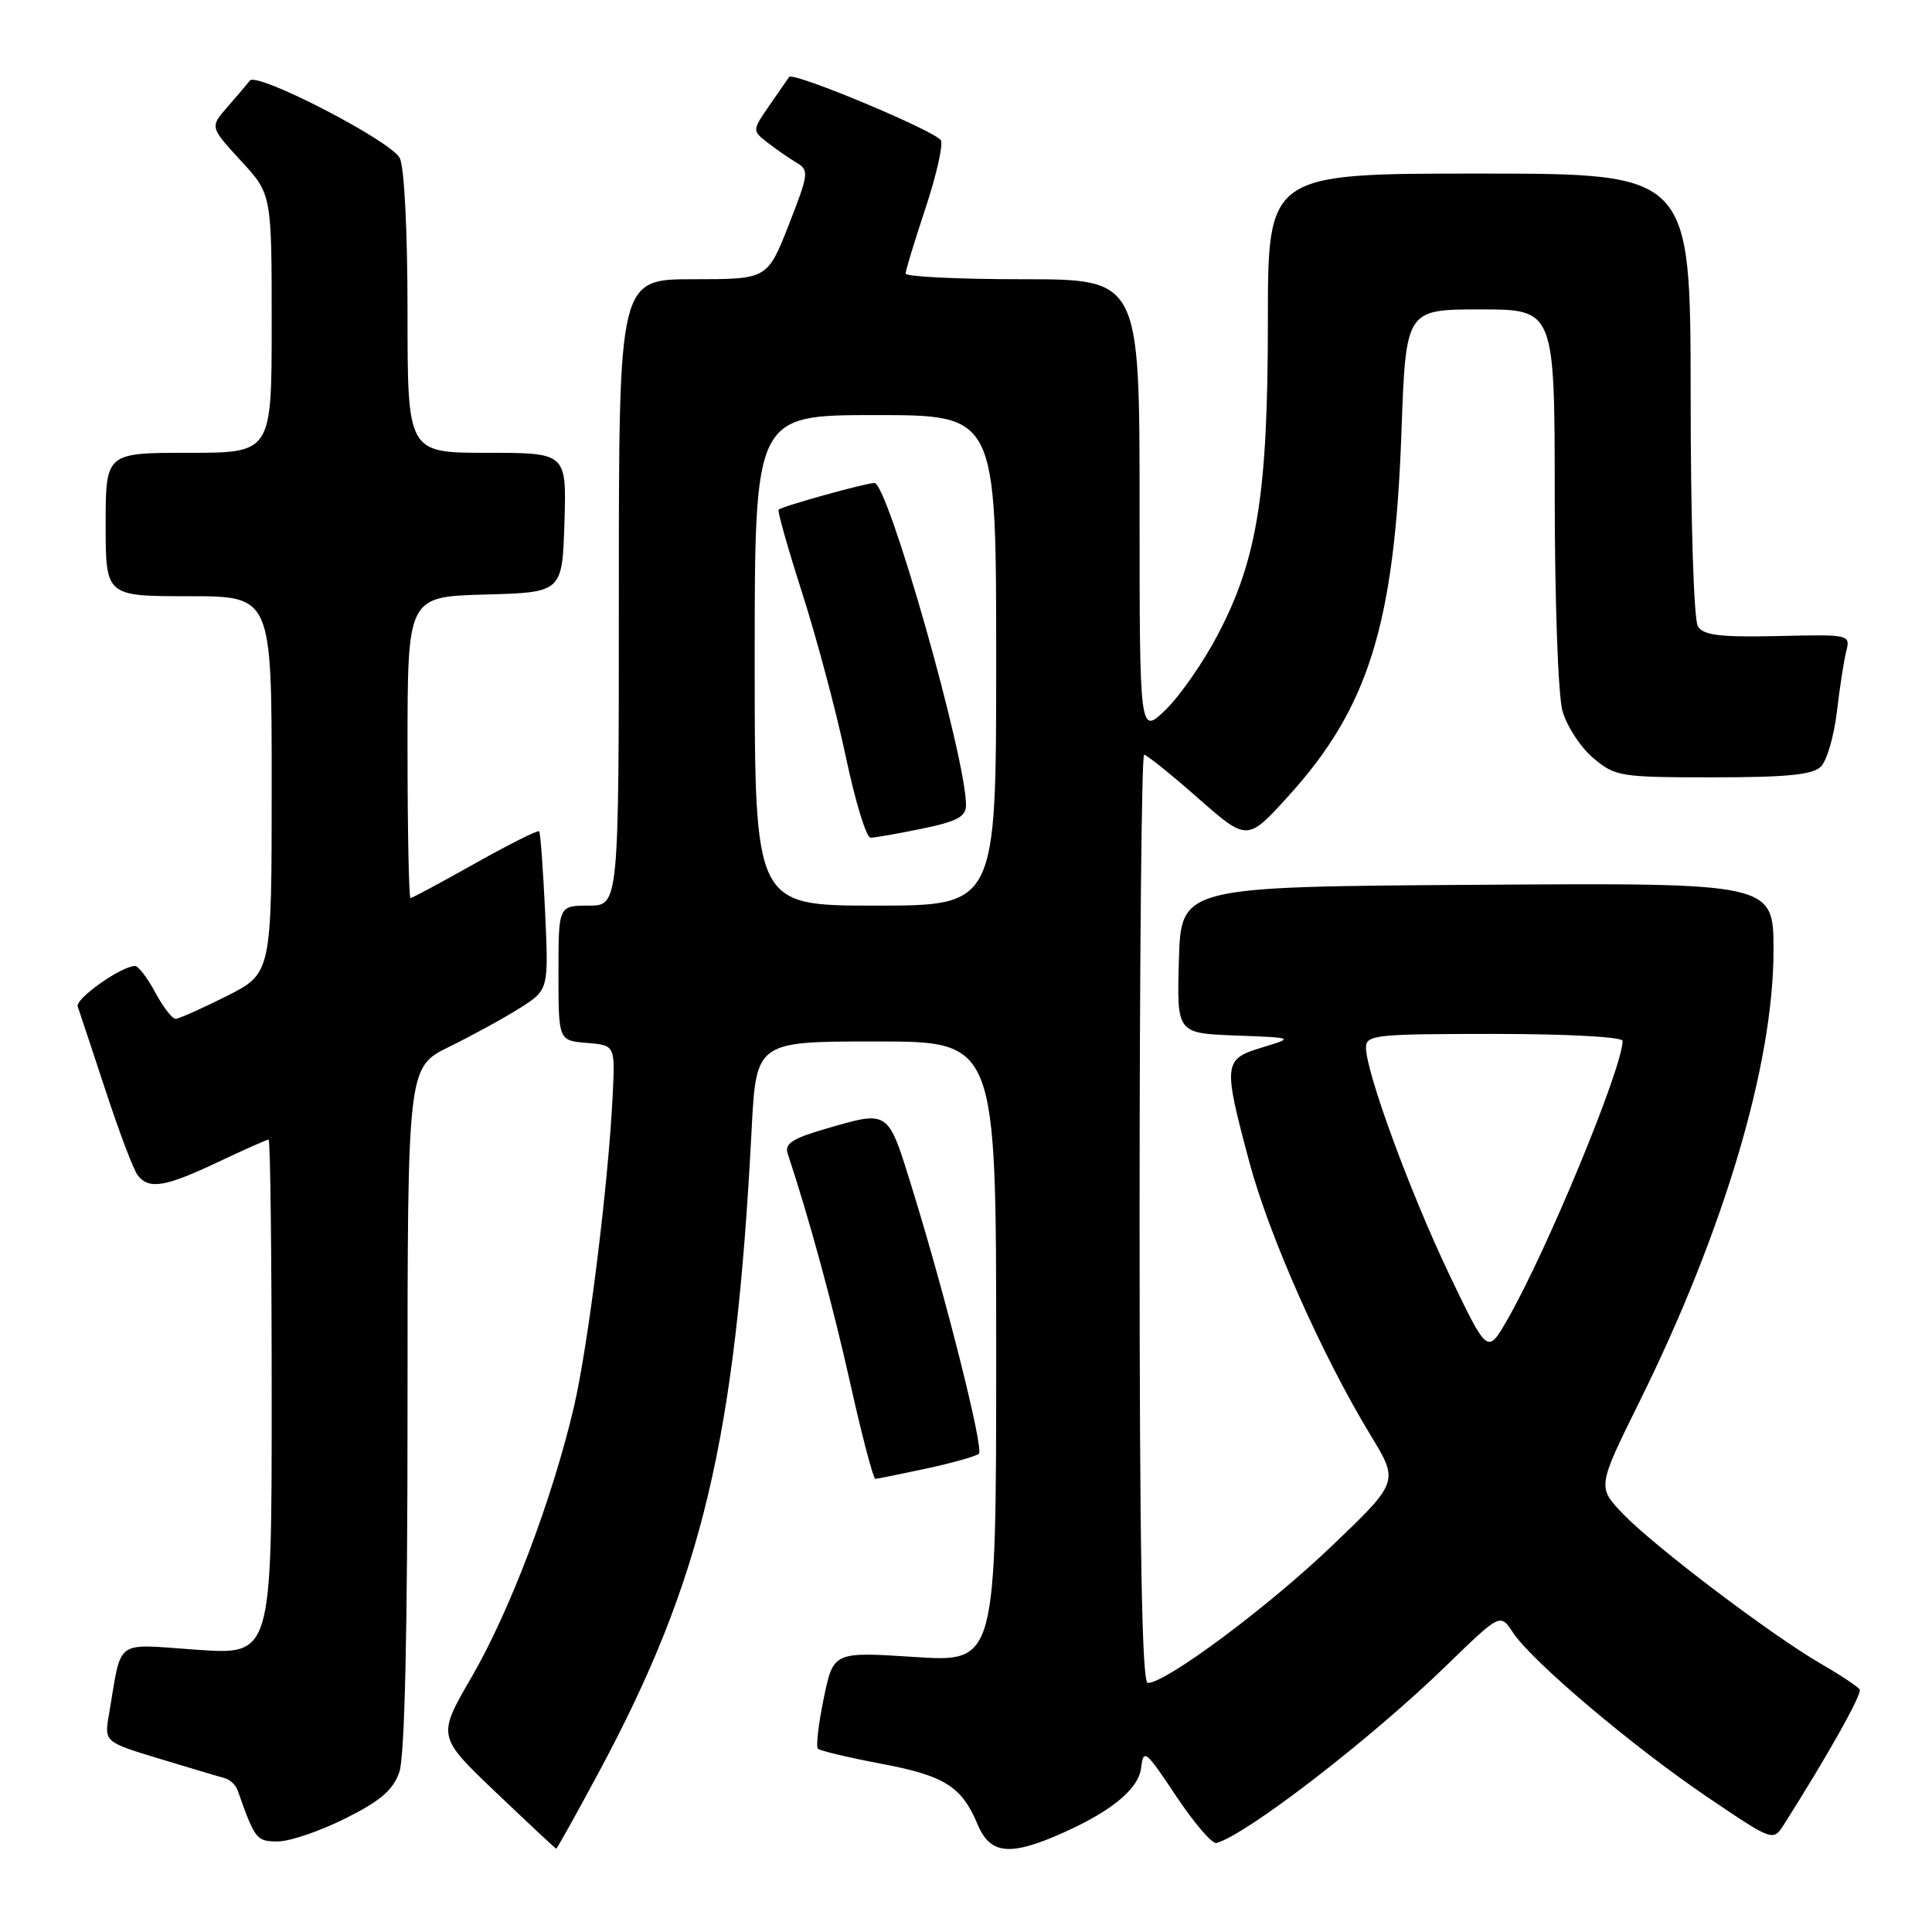 <?xml version="1.0" encoding="UTF-8" standalone="no"?>
<!DOCTYPE svg PUBLIC "-//W3C//DTD SVG 1.1//EN" "http://www.w3.org/Graphics/SVG/1.1/DTD/svg11.dtd" >
<svg xmlns="http://www.w3.org/2000/svg" xmlns:xlink="http://www.w3.org/1999/xlink" version="1.1" viewBox="0 0 256 256">
 <g >
 <path fill="currentColor"
d=" M 79.39 234.75 C 93.07 209.24 97.47 190.75 99.59 149.75 C 100.20 138.00 100.20 138.00 116.10 138.00 C 132.00 138.00 132.00 138.00 132.00 179.13 C 132.00 220.26 132.00 220.26 121.21 219.56 C 110.43 218.86 110.43 218.86 109.15 225.04 C 108.45 228.43 108.10 231.44 108.38 231.71 C 108.66 231.99 112.40 232.88 116.69 233.69 C 125.16 235.28 127.43 236.71 129.53 241.73 C 131.11 245.51 133.54 245.92 139.50 243.44 C 146.79 240.39 150.84 237.22 151.20 234.28 C 151.51 231.67 151.79 231.89 155.85 238.00 C 158.23 241.57 160.63 244.37 161.19 244.21 C 165.23 243.08 181.71 230.36 191.65 220.70 C 198.79 213.76 198.79 213.76 200.46 216.30 C 202.94 220.09 216.30 231.40 226.22 238.11 C 234.94 244.01 234.94 244.01 236.38 241.76 C 242.18 232.62 246.77 224.44 246.42 223.87 C 246.19 223.50 243.86 221.95 241.25 220.44 C 234.66 216.62 219.20 204.91 215.07 200.61 C 211.65 197.04 211.65 197.04 217.22 185.77 C 228.45 163.08 235.00 141.02 235.00 125.92 C 235.00 116.98 235.00 116.98 195.75 117.24 C 156.50 117.50 156.50 117.50 156.21 127.21 C 155.93 136.91 155.93 136.91 163.71 137.21 C 171.50 137.50 171.50 137.50 167.25 138.79 C 162.10 140.35 162.04 140.88 165.55 154.00 C 168.18 163.82 175.20 179.63 181.66 190.26 C 185.36 196.35 185.36 196.35 176.39 204.93 C 167.93 213.01 154.50 223.00 152.09 223.00 C 151.31 223.00 151.00 205.37 151.00 161.50 C 151.00 127.67 151.27 100.00 151.60 100.00 C 151.92 100.00 155.14 102.58 158.73 105.74 C 165.27 111.48 165.27 111.48 170.67 105.54 C 181.35 93.79 184.78 82.75 185.70 57.25 C 186.28 41.00 186.28 41.00 196.14 41.00 C 206.00 41.00 206.00 41.00 206.01 65.75 C 206.01 79.55 206.46 92.13 207.03 94.19 C 207.60 96.21 209.43 99.03 211.11 100.44 C 214.03 102.90 214.67 103.00 227.01 103.00 C 236.79 103.00 240.20 102.66 241.28 101.58 C 242.07 100.79 243.01 97.55 243.39 94.37 C 243.76 91.19 244.32 87.56 244.63 86.32 C 245.20 84.07 245.13 84.06 235.57 84.28 C 227.92 84.45 225.74 84.19 224.98 83.00 C 224.44 82.14 224.02 69.01 224.02 52.25 C 224.00 23.00 224.00 23.00 196.00 23.00 C 168.00 23.00 168.00 23.00 168.00 42.54 C 168.00 65.37 166.61 74.11 161.37 84.09 C 159.47 87.72 156.36 92.20 154.46 94.04 C 151.00 97.39 151.00 97.39 151.00 67.20 C 151.00 37.00 151.00 37.00 135.50 37.00 C 126.97 37.00 120.00 36.66 120.00 36.25 C 120.00 35.84 121.17 32.00 122.59 27.72 C 124.02 23.44 124.96 19.35 124.69 18.63 C 124.25 17.48 105.07 9.45 104.56 10.20 C 104.45 10.37 103.29 12.03 102.00 13.90 C 99.65 17.30 99.65 17.30 101.71 18.90 C 102.84 19.78 104.57 20.97 105.55 21.56 C 107.23 22.55 107.16 23.03 104.51 29.81 C 101.68 37.00 101.68 37.00 91.84 37.00 C 82.00 37.00 82.00 37.00 82.00 78.50 C 82.00 120.00 82.00 120.00 78.00 120.00 C 74.00 120.00 74.00 120.00 74.00 128.94 C 74.00 137.88 74.00 137.88 77.75 138.19 C 81.50 138.50 81.50 138.50 81.19 145.00 C 80.64 156.66 77.95 178.32 76.03 186.50 C 73.17 198.68 67.54 213.53 62.48 222.24 C 57.93 230.08 57.93 230.08 65.71 237.50 C 70.00 241.58 73.59 244.94 73.70 244.96 C 73.80 244.98 76.36 240.39 79.39 234.75 Z  M 45.75 240.96 C 50.40 238.64 52.08 237.20 52.91 234.82 C 53.63 232.75 54.00 216.45 54.00 186.56 C 54.00 141.42 54.00 141.42 59.51 138.71 C 62.54 137.23 66.75 134.92 68.86 133.59 C 72.70 131.16 72.70 131.16 72.23 120.83 C 71.96 115.15 71.61 110.34 71.44 110.15 C 71.28 109.96 67.46 111.87 62.96 114.40 C 58.46 116.93 54.61 119.00 54.39 119.00 C 54.18 119.00 54.00 110.02 54.00 99.03 C 54.00 79.07 54.00 79.07 64.25 78.78 C 74.50 78.50 74.50 78.50 74.79 69.25 C 75.08 60.00 75.08 60.00 64.54 60.00 C 54.00 60.00 54.00 60.00 54.00 41.43 C 54.00 30.48 53.57 22.07 52.96 20.92 C 51.72 18.62 34.03 9.48 33.11 10.68 C 32.76 11.13 31.42 12.70 30.14 14.17 C 27.81 16.83 27.81 16.83 31.90 21.28 C 36.00 25.72 36.00 25.72 36.00 42.86 C 36.00 60.00 36.00 60.00 25.00 60.00 C 14.00 60.00 14.00 60.00 14.00 69.50 C 14.00 79.00 14.00 79.00 25.00 79.00 C 36.00 79.00 36.00 79.00 36.00 103.99 C 36.00 128.97 36.00 128.97 30.03 131.99 C 26.74 133.64 23.70 135.00 23.26 135.00 C 22.82 135.00 21.61 133.43 20.57 131.50 C 19.53 129.57 18.33 128.00 17.90 128.00 C 16.08 128.00 9.92 132.36 10.30 133.38 C 10.52 134.00 12.18 139.00 13.99 144.50 C 15.79 150.00 17.71 155.06 18.26 155.75 C 19.75 157.64 21.89 157.29 28.84 154.00 C 32.33 152.35 35.36 151.00 35.59 151.00 C 35.82 151.00 36.00 166.36 36.00 185.14 C 36.00 219.29 36.00 219.29 26.09 218.60 C 14.96 217.84 16.20 216.93 14.44 227.16 C 13.81 230.82 13.81 230.82 21.16 233.05 C 25.19 234.27 29.07 235.43 29.77 235.61 C 30.47 235.80 31.25 236.53 31.49 237.23 C 33.79 243.76 33.98 244.00 36.82 244.00 C 38.39 244.00 42.41 242.63 45.75 240.96 Z  M 122.80 194.58 C 126.27 193.83 129.38 192.95 129.71 192.62 C 130.38 191.95 125.26 171.62 120.80 157.25 C 117.61 146.96 117.84 147.12 109.31 149.60 C 105.00 150.85 103.94 151.55 104.37 152.85 C 107.20 161.37 110.31 172.77 112.67 183.32 C 114.22 190.29 115.72 195.98 116.00 195.96 C 116.28 195.94 119.34 195.32 122.80 194.58 Z  M 192.01 168.82 C 186.84 157.98 181.00 142.08 181.00 138.81 C 181.00 137.13 182.25 137.00 198.00 137.00 C 207.69 137.00 215.00 137.40 215.00 137.92 C 215.00 141.50 204.88 165.97 199.67 174.97 C 197.09 179.44 197.09 179.44 192.01 168.82 Z  M 100.00 87.50 C 100.00 55.00 100.00 55.00 116.00 55.00 C 132.00 55.00 132.00 55.00 132.00 87.50 C 132.00 120.00 132.00 120.00 116.00 120.00 C 100.00 120.00 100.00 120.00 100.00 87.50 Z  M 122.19 109.80 C 126.84 108.84 128.00 108.22 128.00 106.67 C 128.00 100.36 117.66 64.00 115.87 64.00 C 114.71 64.00 103.71 67.06 103.17 67.53 C 102.99 67.69 104.41 72.70 106.32 78.66 C 108.23 84.62 110.82 94.34 112.07 100.25 C 113.31 106.16 114.79 111.00 115.36 111.00 C 115.92 111.00 118.99 110.46 122.19 109.80 Z "/>
</g>
</svg>